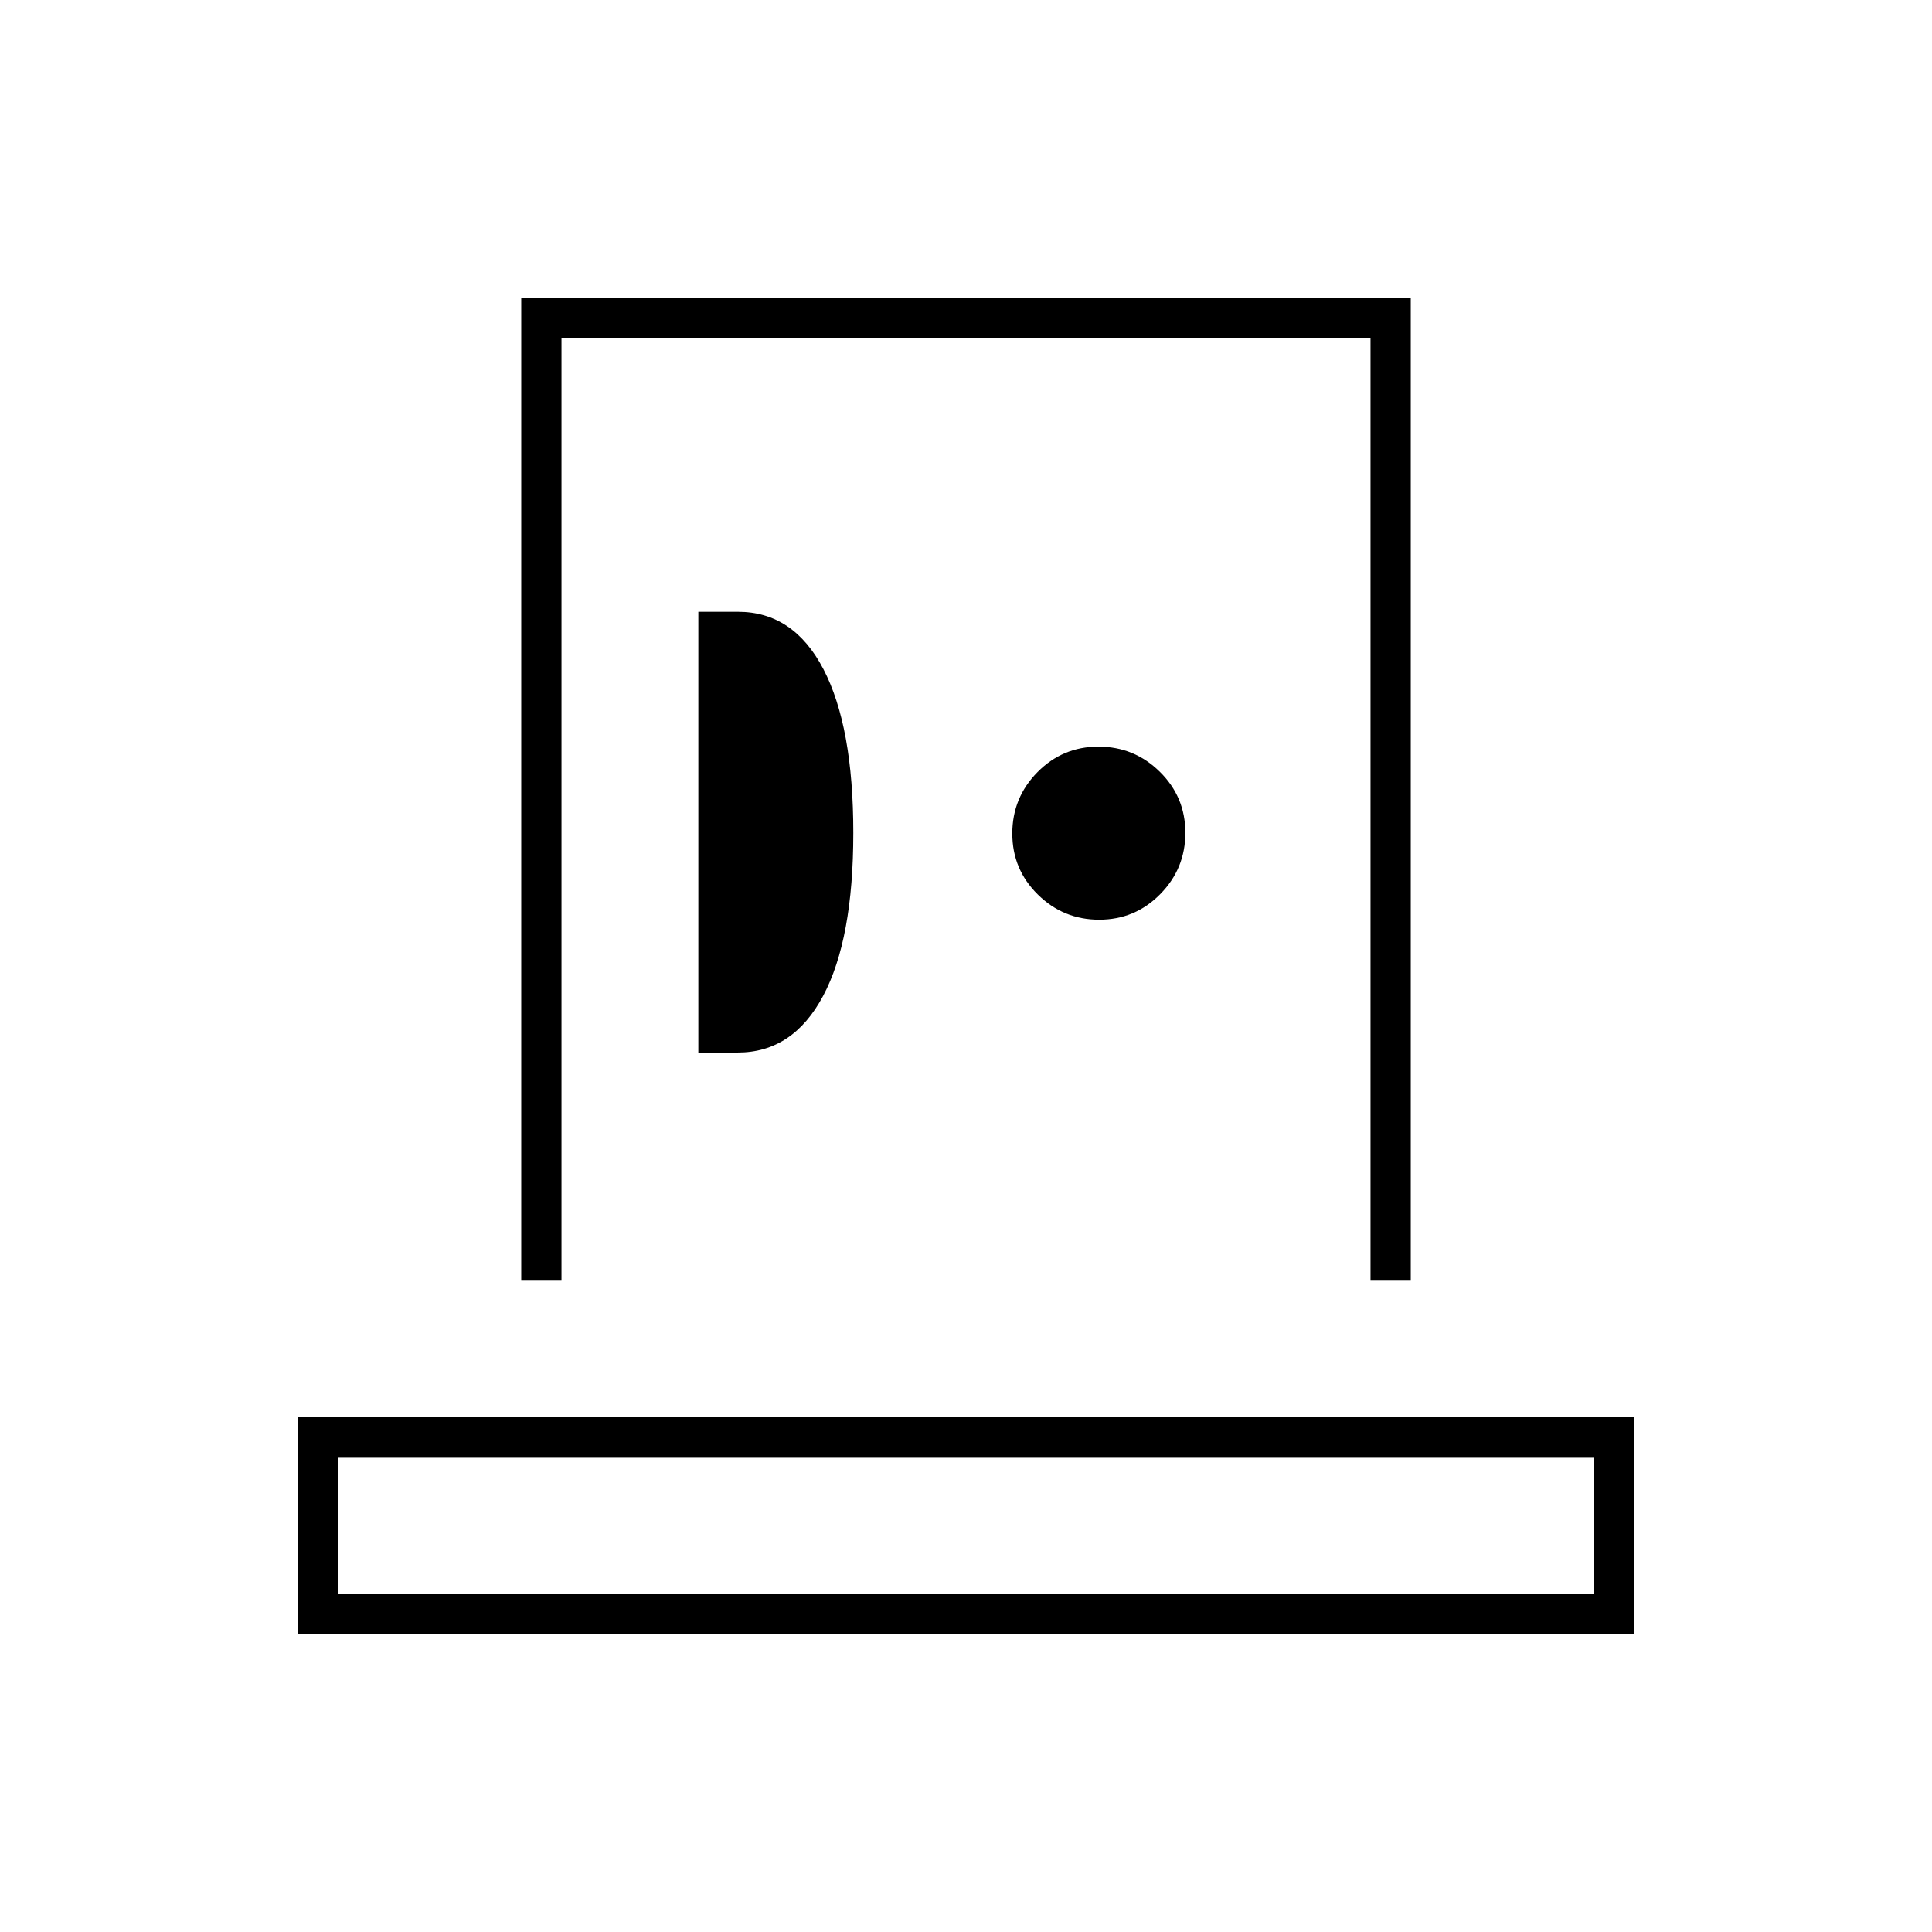 <svg xmlns="http://www.w3.org/2000/svg" height="20" viewBox="0 -960 960 960" width="20"><path d="M148-148v-108h664v108H148Zm20-20h624v-68H168v68Zm91-156v-488h442v488h-20v-468H279v468h-20Zm88-113h19.6q27.4 0 42.4-28.14t15-81q0-52.86-14.85-81.36T366.7-656H347v219Zm199.19-66q17.81 0 30.31-12.69 12.5-12.68 12.5-30.5 0-17.81-12.69-30.31-12.68-12.5-30.5-12.5-17.81 0-30.31 12.69-12.5 12.68-12.5 30.5 0 17.81 12.69 30.31 12.68 12.5 30.5 12.5ZM480-168Zm0-390Z"/></svg>